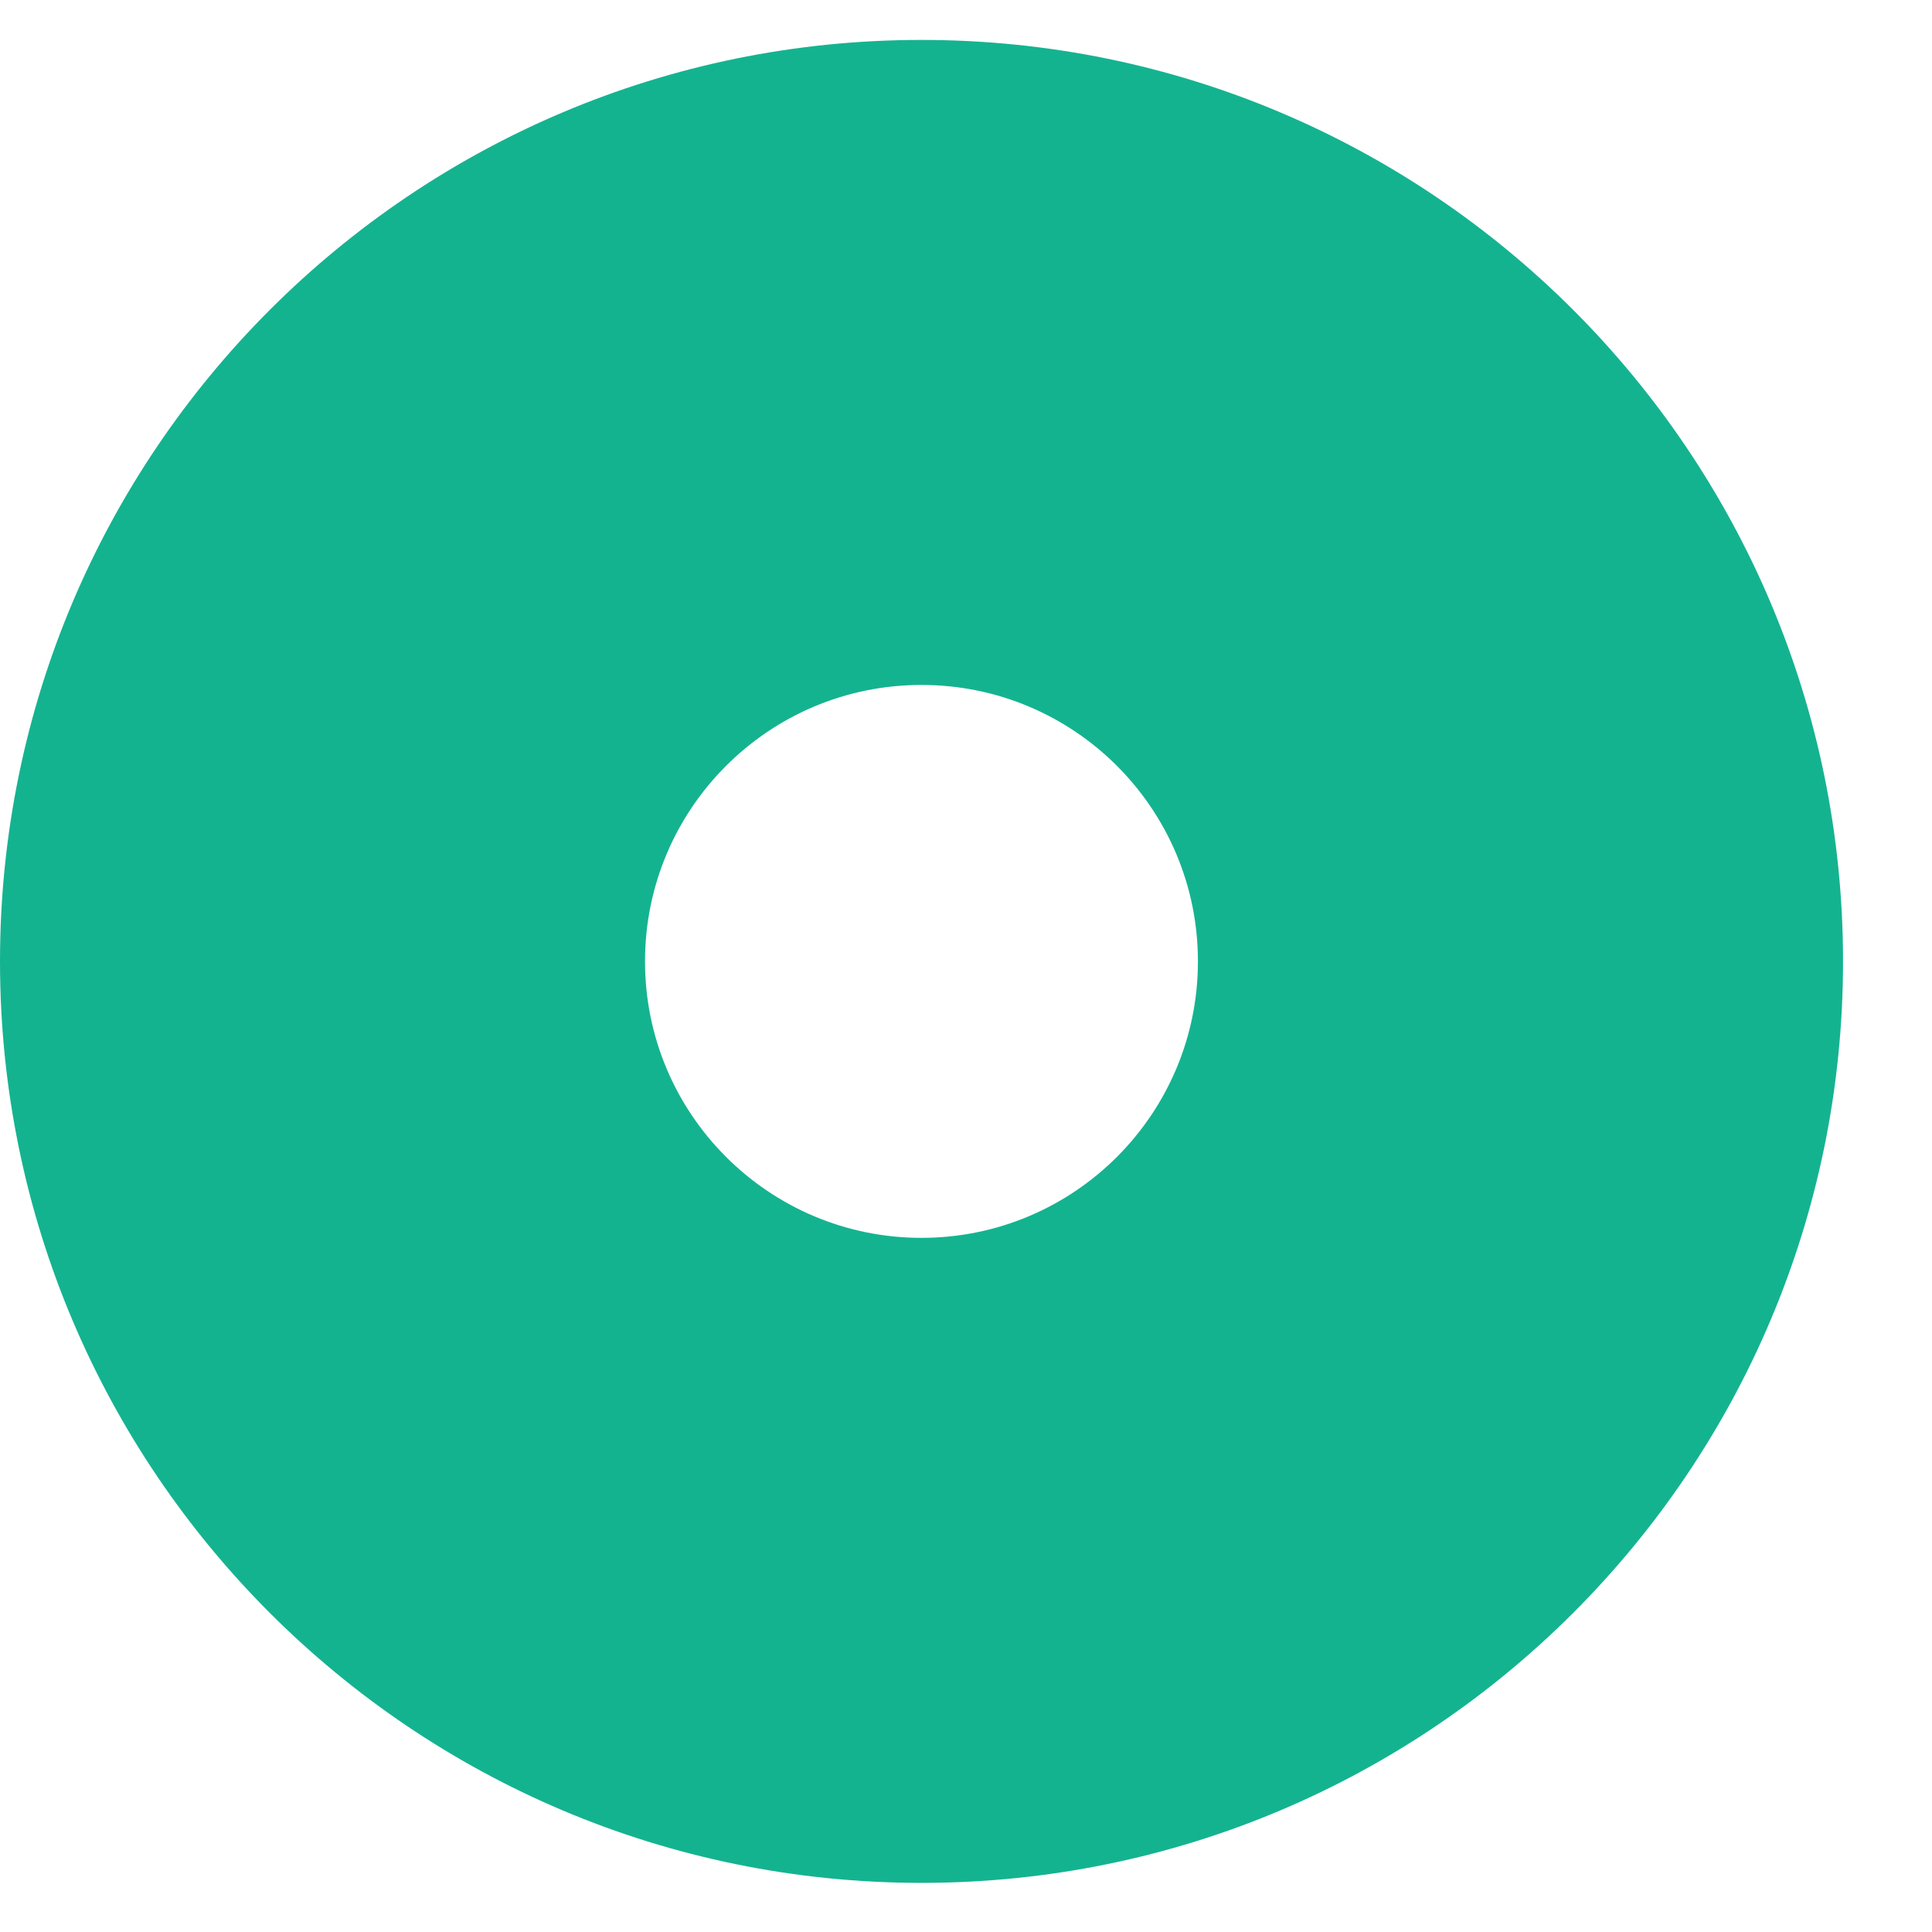 <svg width="21" height="21" viewBox="0 0 21 21" fill="none" xmlns="http://www.w3.org/2000/svg">
<path fill-rule="evenodd" clip-rule="evenodd" d="M10.016 20.466C15.548 20.466 20.033 15.982 20.033 10.45C20.033 4.918 15.548 0.434 10.016 0.434C4.484 0.434 0 4.918 0 10.45C0 15.982 4.484 20.466 10.016 20.466ZM10.016 13.455C11.676 13.455 13.021 12.109 13.021 10.45C13.021 8.79 11.676 7.445 10.016 7.445C8.357 7.445 7.011 8.79 7.011 10.45C7.011 12.109 8.357 13.455 10.016 13.455Z" fill="#14B390"/>
</svg>
